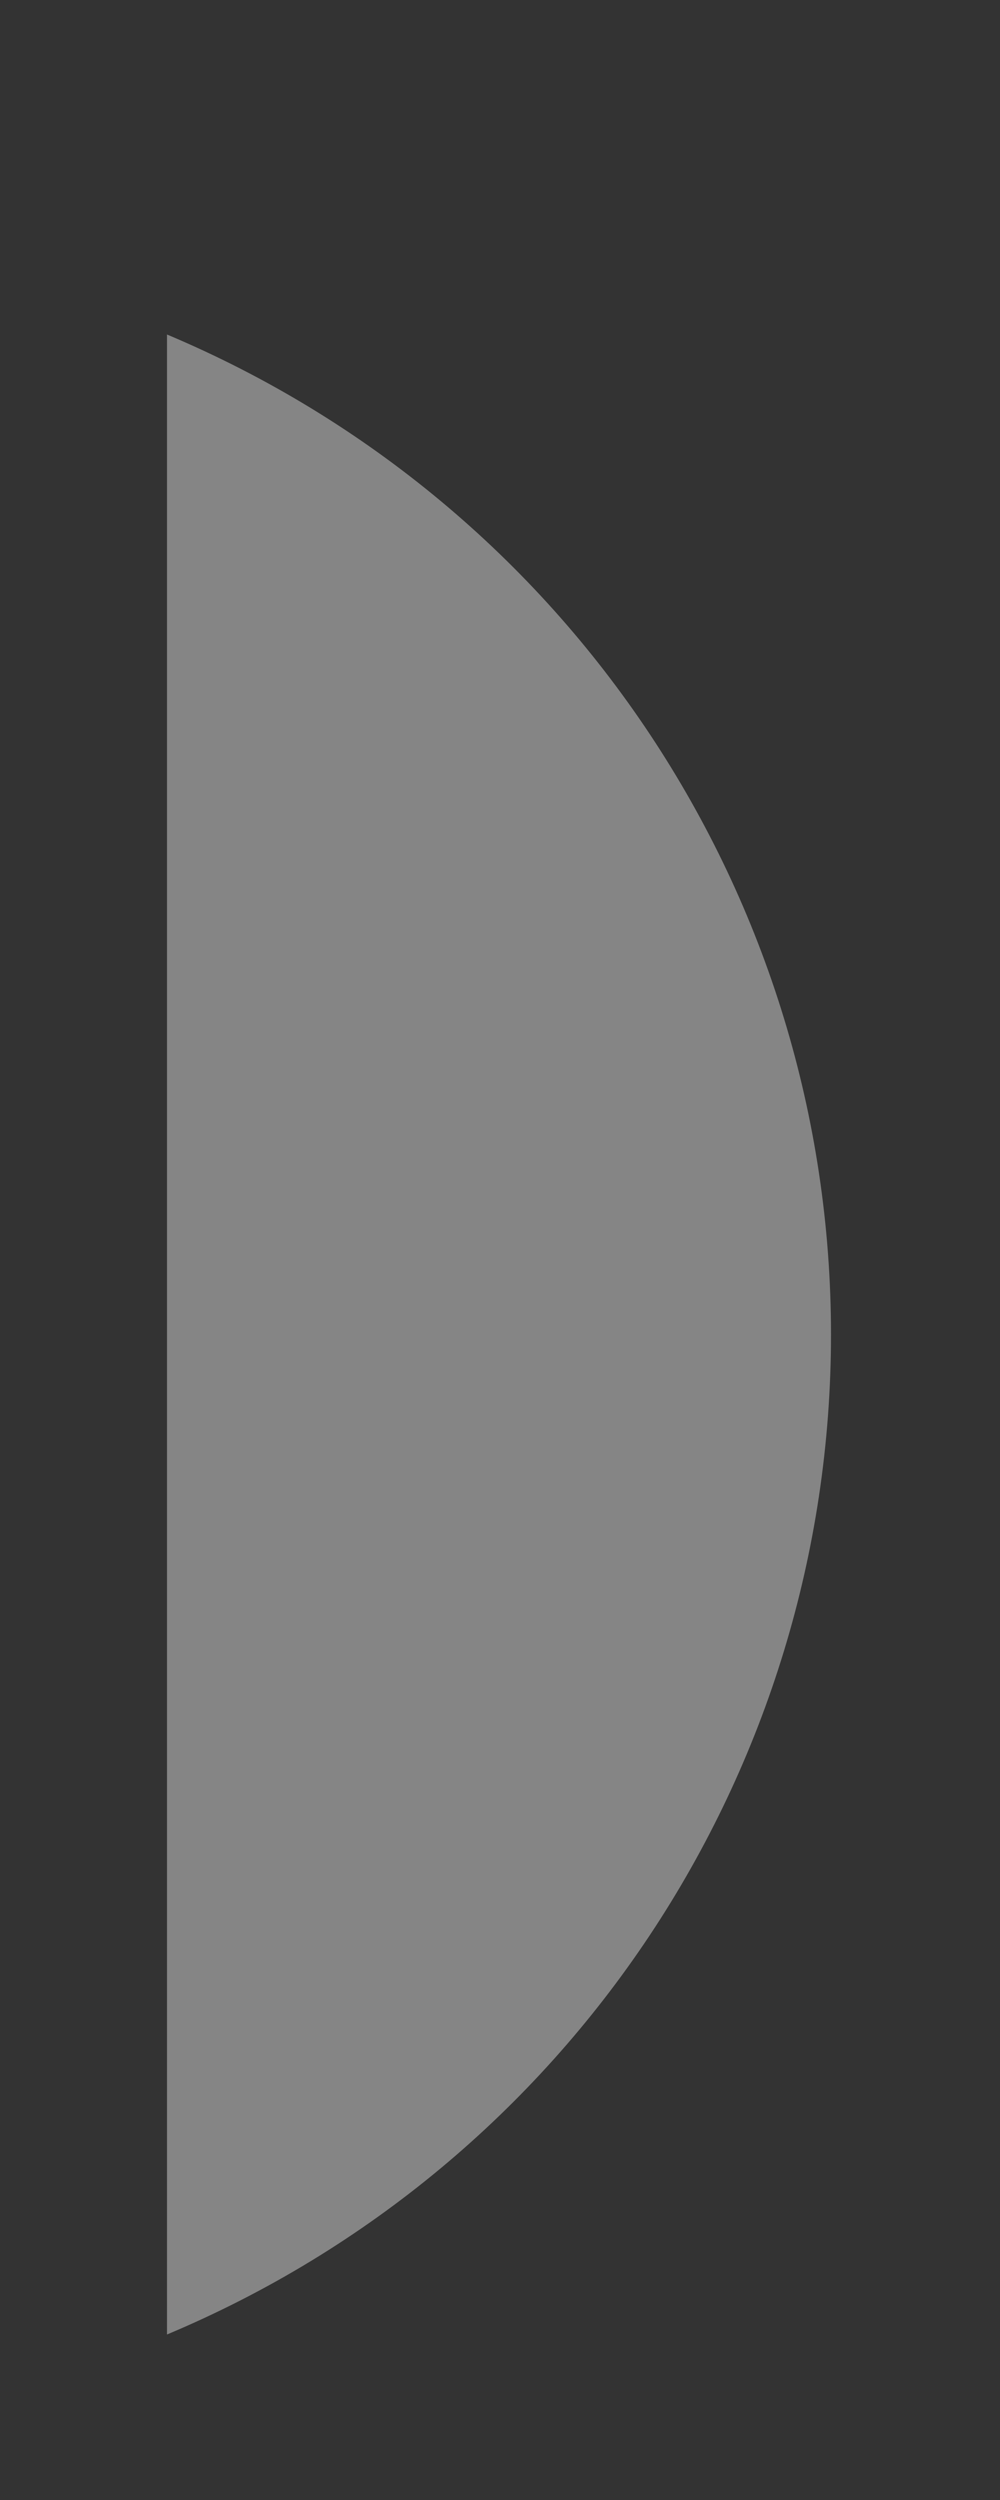<?xml version="1.0" encoding="UTF-8" standalone="no"?><svg width='2' height='5' viewBox='0 0 2 5' fill='none' xmlns='http://www.w3.org/2000/svg'>
<rect x="0" y="0" width="2" height="5" fill="#333333" stroke="none"/>
<path opacity='0.4' d='M0.334 0.669V4.669C1.139 4.331 1.662 3.543 1.662 2.669C1.662 1.796 1.139 1.008 0.334 0.669Z' fill='white'/>
</svg>
